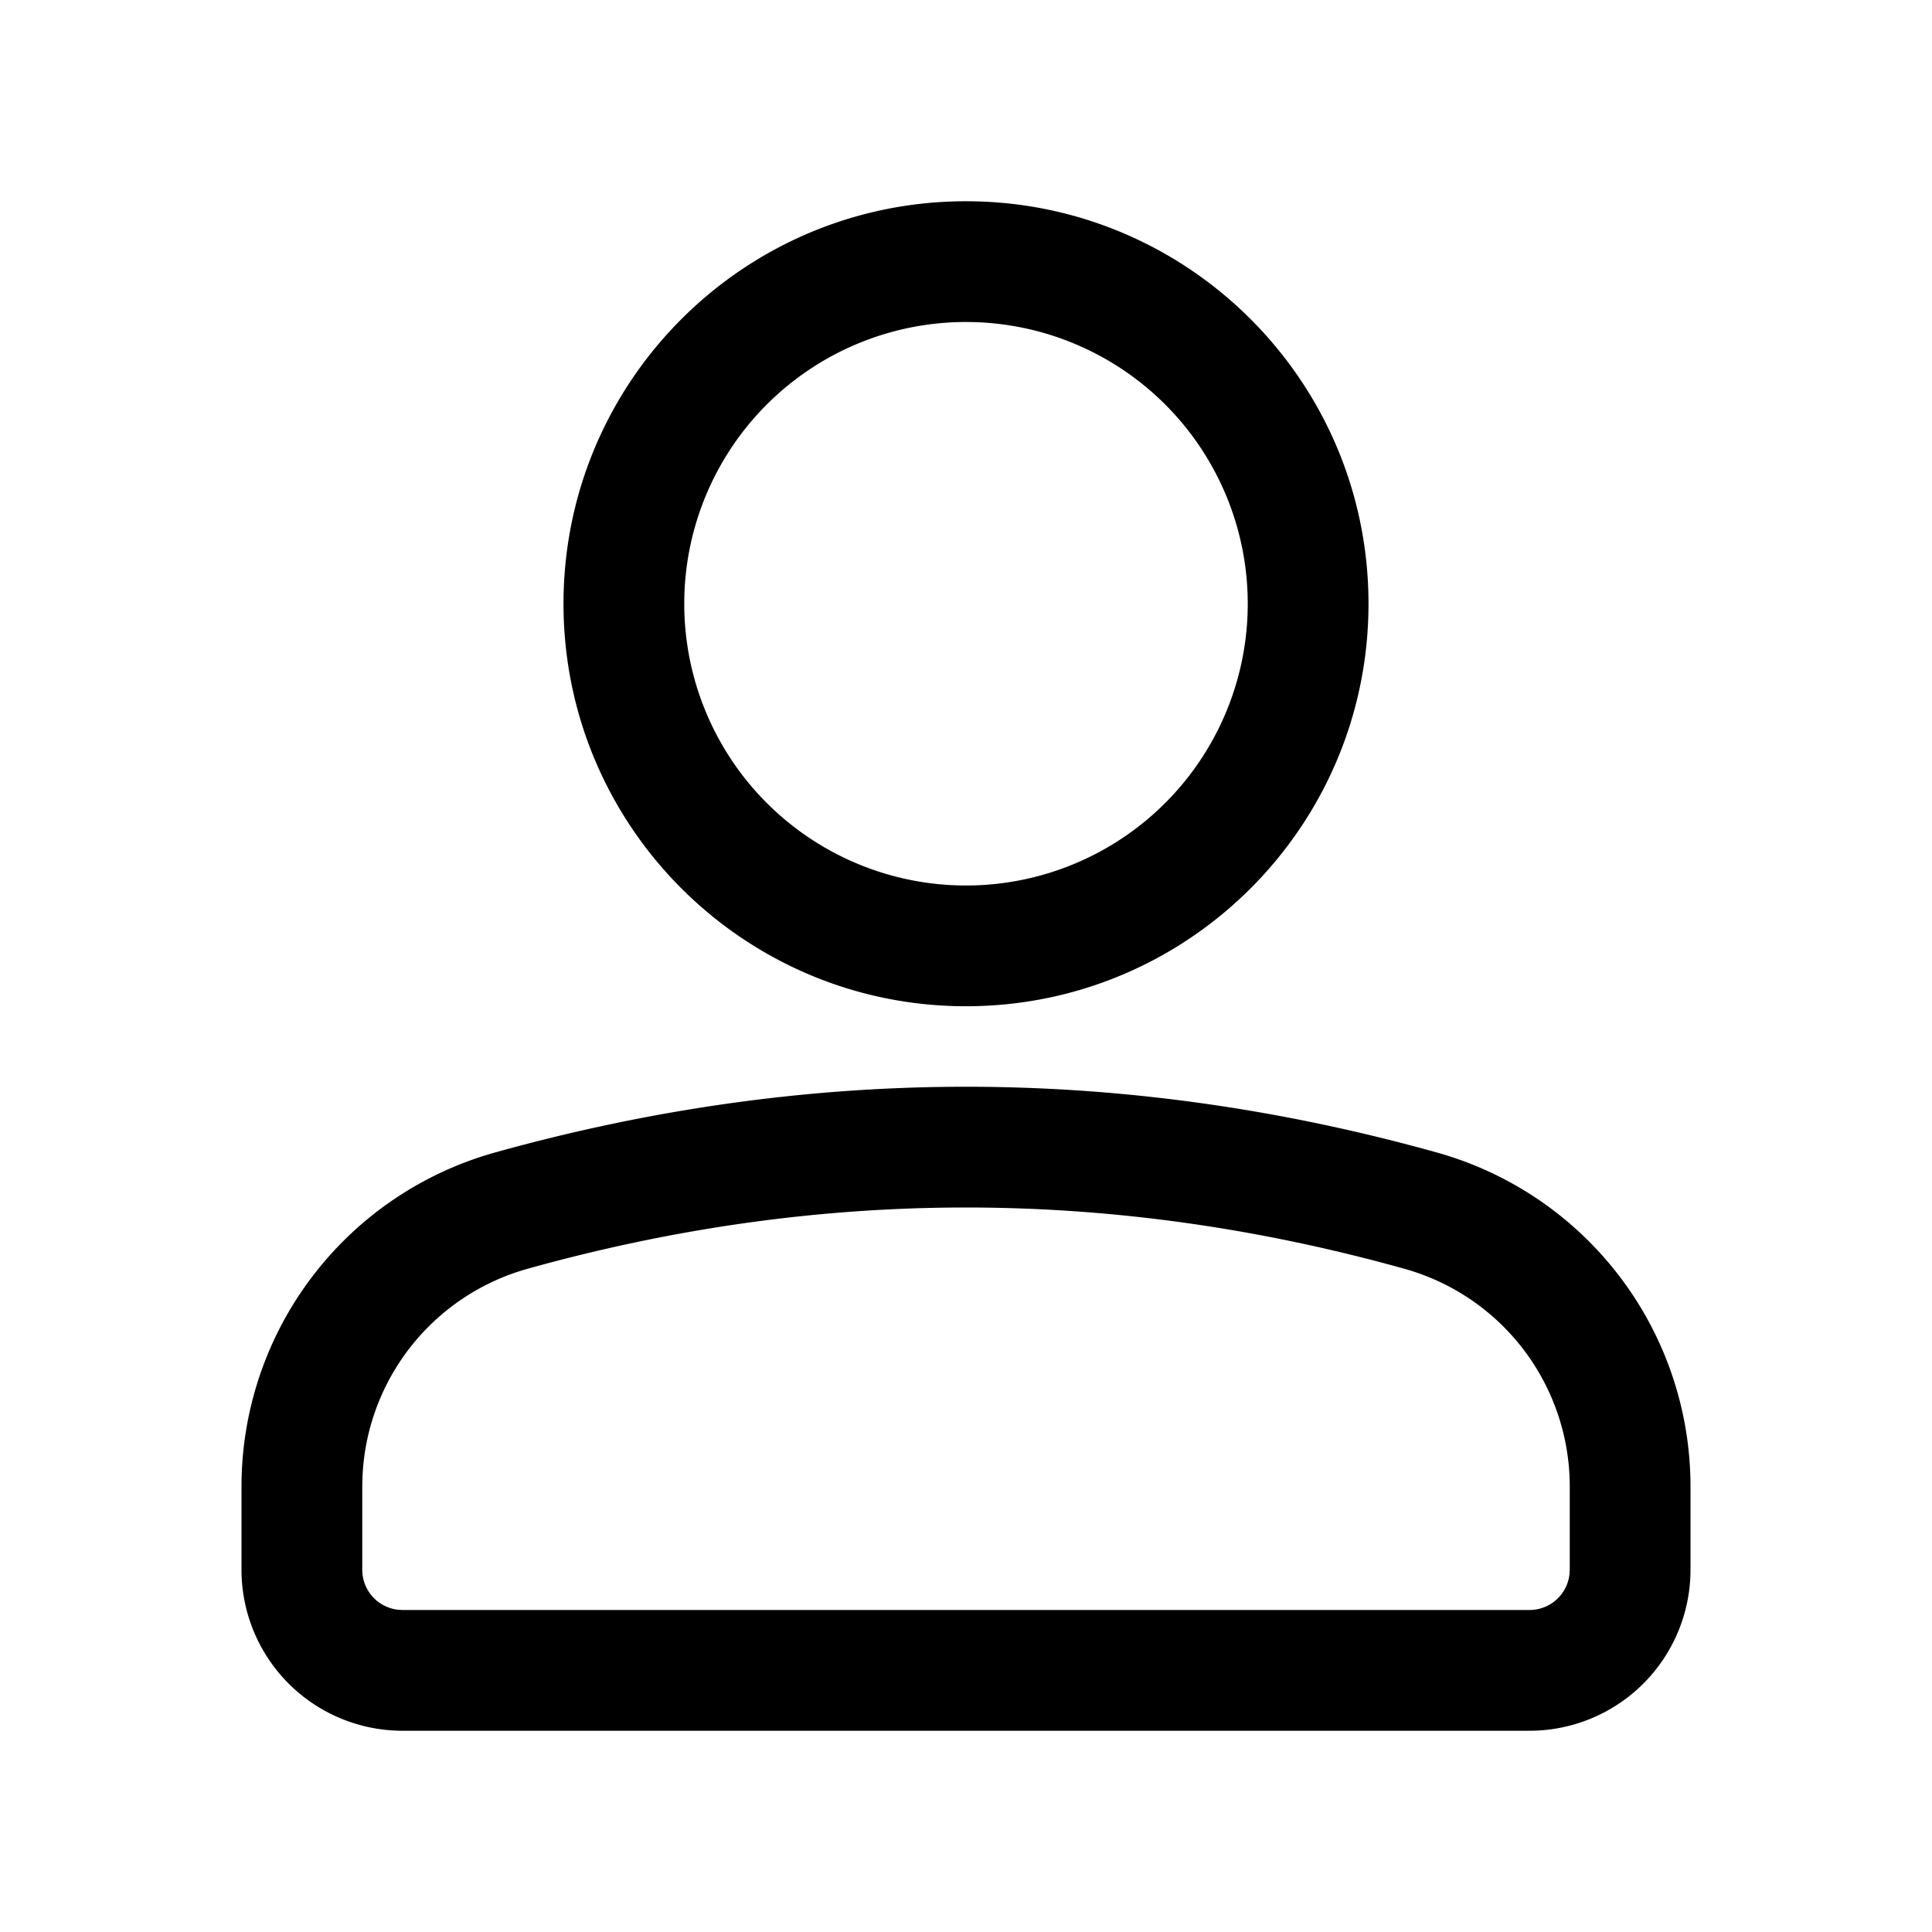 <?xml version="1.0" standalone="no"?><!DOCTYPE svg PUBLIC "-//W3C//DTD SVG 1.1//EN"
        "http://www.w3.org/Graphics/SVG/1.1/DTD/svg11.dtd">
<svg class="icon" width="32px" height="32.00px" viewBox="0 0 1024 1024" version="1.1"
     xmlns="http://www.w3.org/2000/svg">
    <path d="M512 576c83.2 0 166.4 11.627 249.6 34.859a183.829 183.829 0 0 1 134.4 177.067V832a85.333 85.333 0 0 1-85.333 85.333H213.333a85.333 85.333 0 0 1-85.333-85.333v-44.096a183.829 183.829 0 0 1 134.4-177.067C345.6 587.648 428.8 576 512 576z m0 64c-77.333 0-154.752 10.816-232.405 32.491a119.829 119.829 0 0 0-87.467 110.229L192 787.904V832a21.333 21.333 0 0 0 18.837 21.184L213.333 853.333h597.333a21.333 21.333 0 0 0 21.184-18.837L832 832v-44.096a119.829 119.829 0 0 0-87.595-115.413C666.752 650.816 589.312 640 512 640z m0-533.333c117.824 0 213.333 95.509 213.333 213.333s-95.509 213.333-213.333 213.333-213.333-95.509-213.333-213.333S394.176 106.667 512 106.667z m0 64a149.333 149.333 0 1 0 0 298.667 149.333 149.333 0 0 0 0-298.667z"/>
</svg>